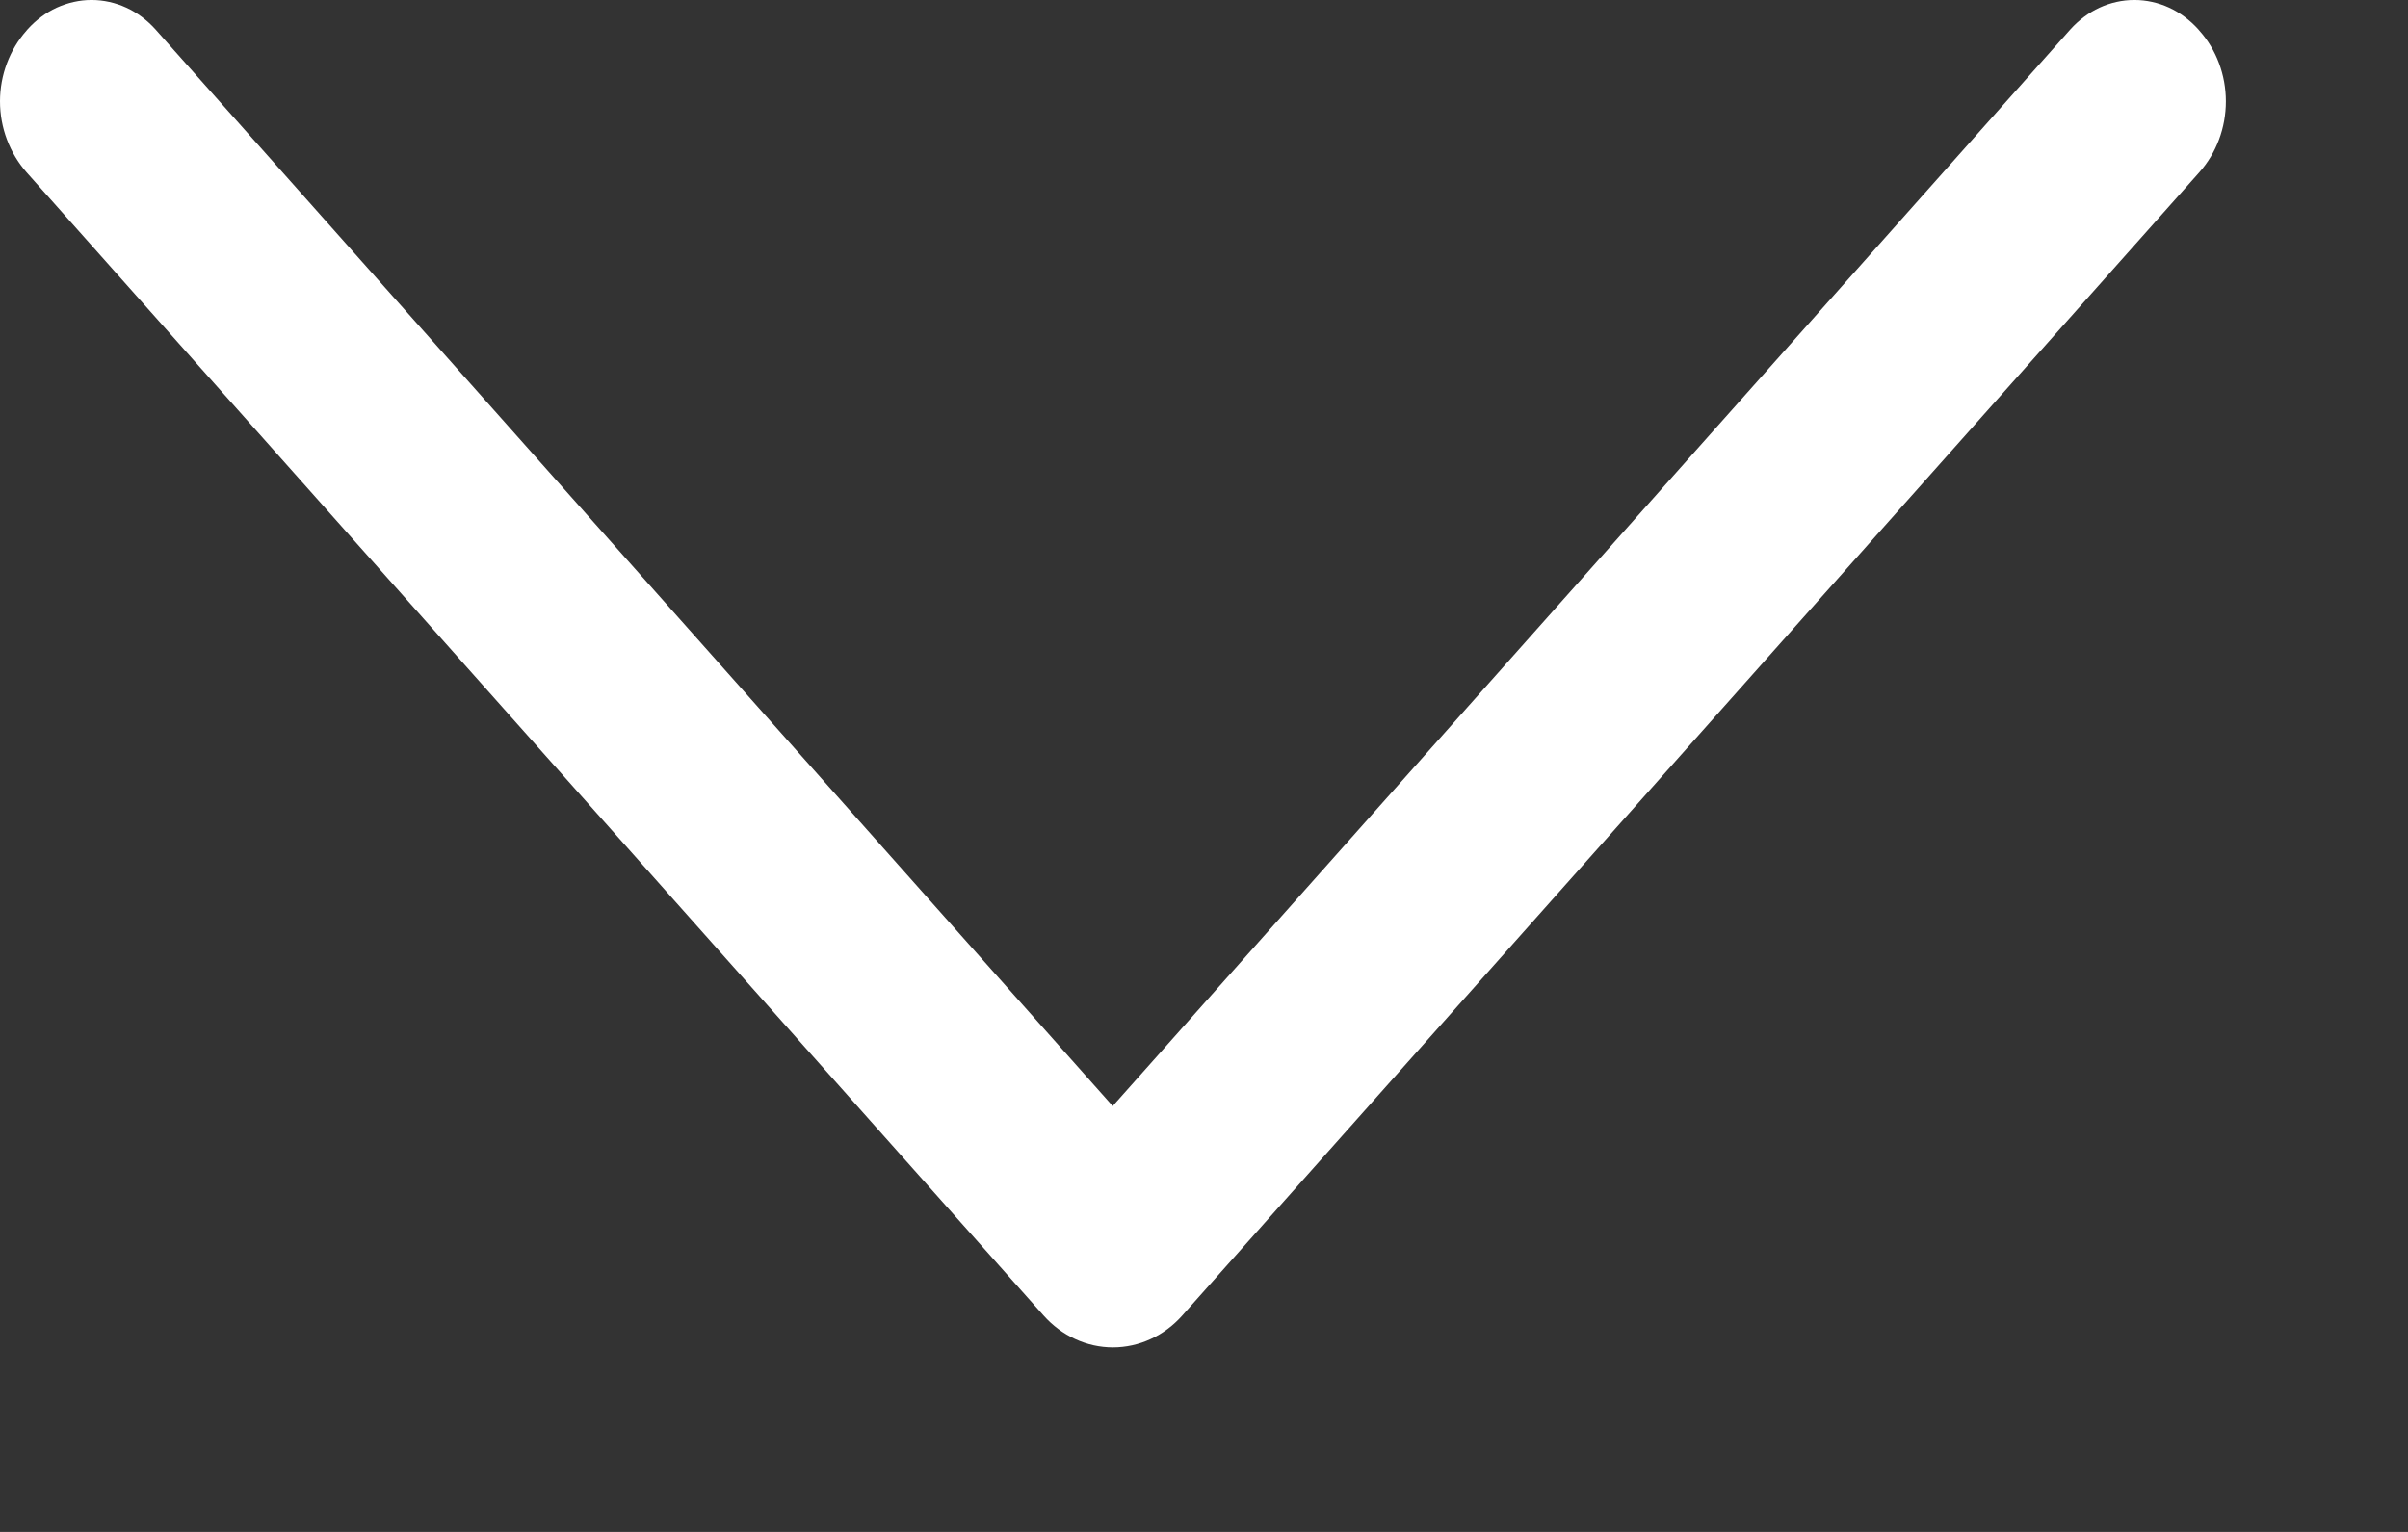 <svg width="11" height="7" viewBox="0 0 11 7" fill="none" xmlns="http://www.w3.org/2000/svg">
<rect x="0" y="0" width="11" height="7" fill="#333333" stroke="none"/>
<path d="M5.401 6.011L10.047 0.787C10.125 0.699 10.168 0.584 10.168 0.463C10.168 0.343 10.125 0.227 10.047 0.14L10.042 0.134C10.004 0.092 9.959 0.058 9.909 0.035C9.859 0.012 9.805 -8.15074e-05 9.75 -8.15026e-05C9.695 -8.14978e-05 9.641 0.012 9.591 0.035C9.541 0.058 9.496 0.092 9.458 0.134L5.083 5.054L0.71 0.134C0.672 0.092 0.627 0.058 0.577 0.035C0.527 0.012 0.473 -8.06916e-05 0.418 -8.06868e-05C0.364 -8.0682e-05 0.31 0.012 0.259 0.035C0.209 0.058 0.164 0.092 0.126 0.134L0.121 0.14C0.044 0.227 0 0.343 0 0.463C0 0.584 0.044 0.699 0.121 0.787L4.767 6.011C4.808 6.057 4.857 6.094 4.912 6.119C4.966 6.144 5.025 6.157 5.084 6.157C5.143 6.157 5.202 6.144 5.256 6.119C5.311 6.094 5.36 6.057 5.401 6.011Z" fill="white"/>
</svg>
